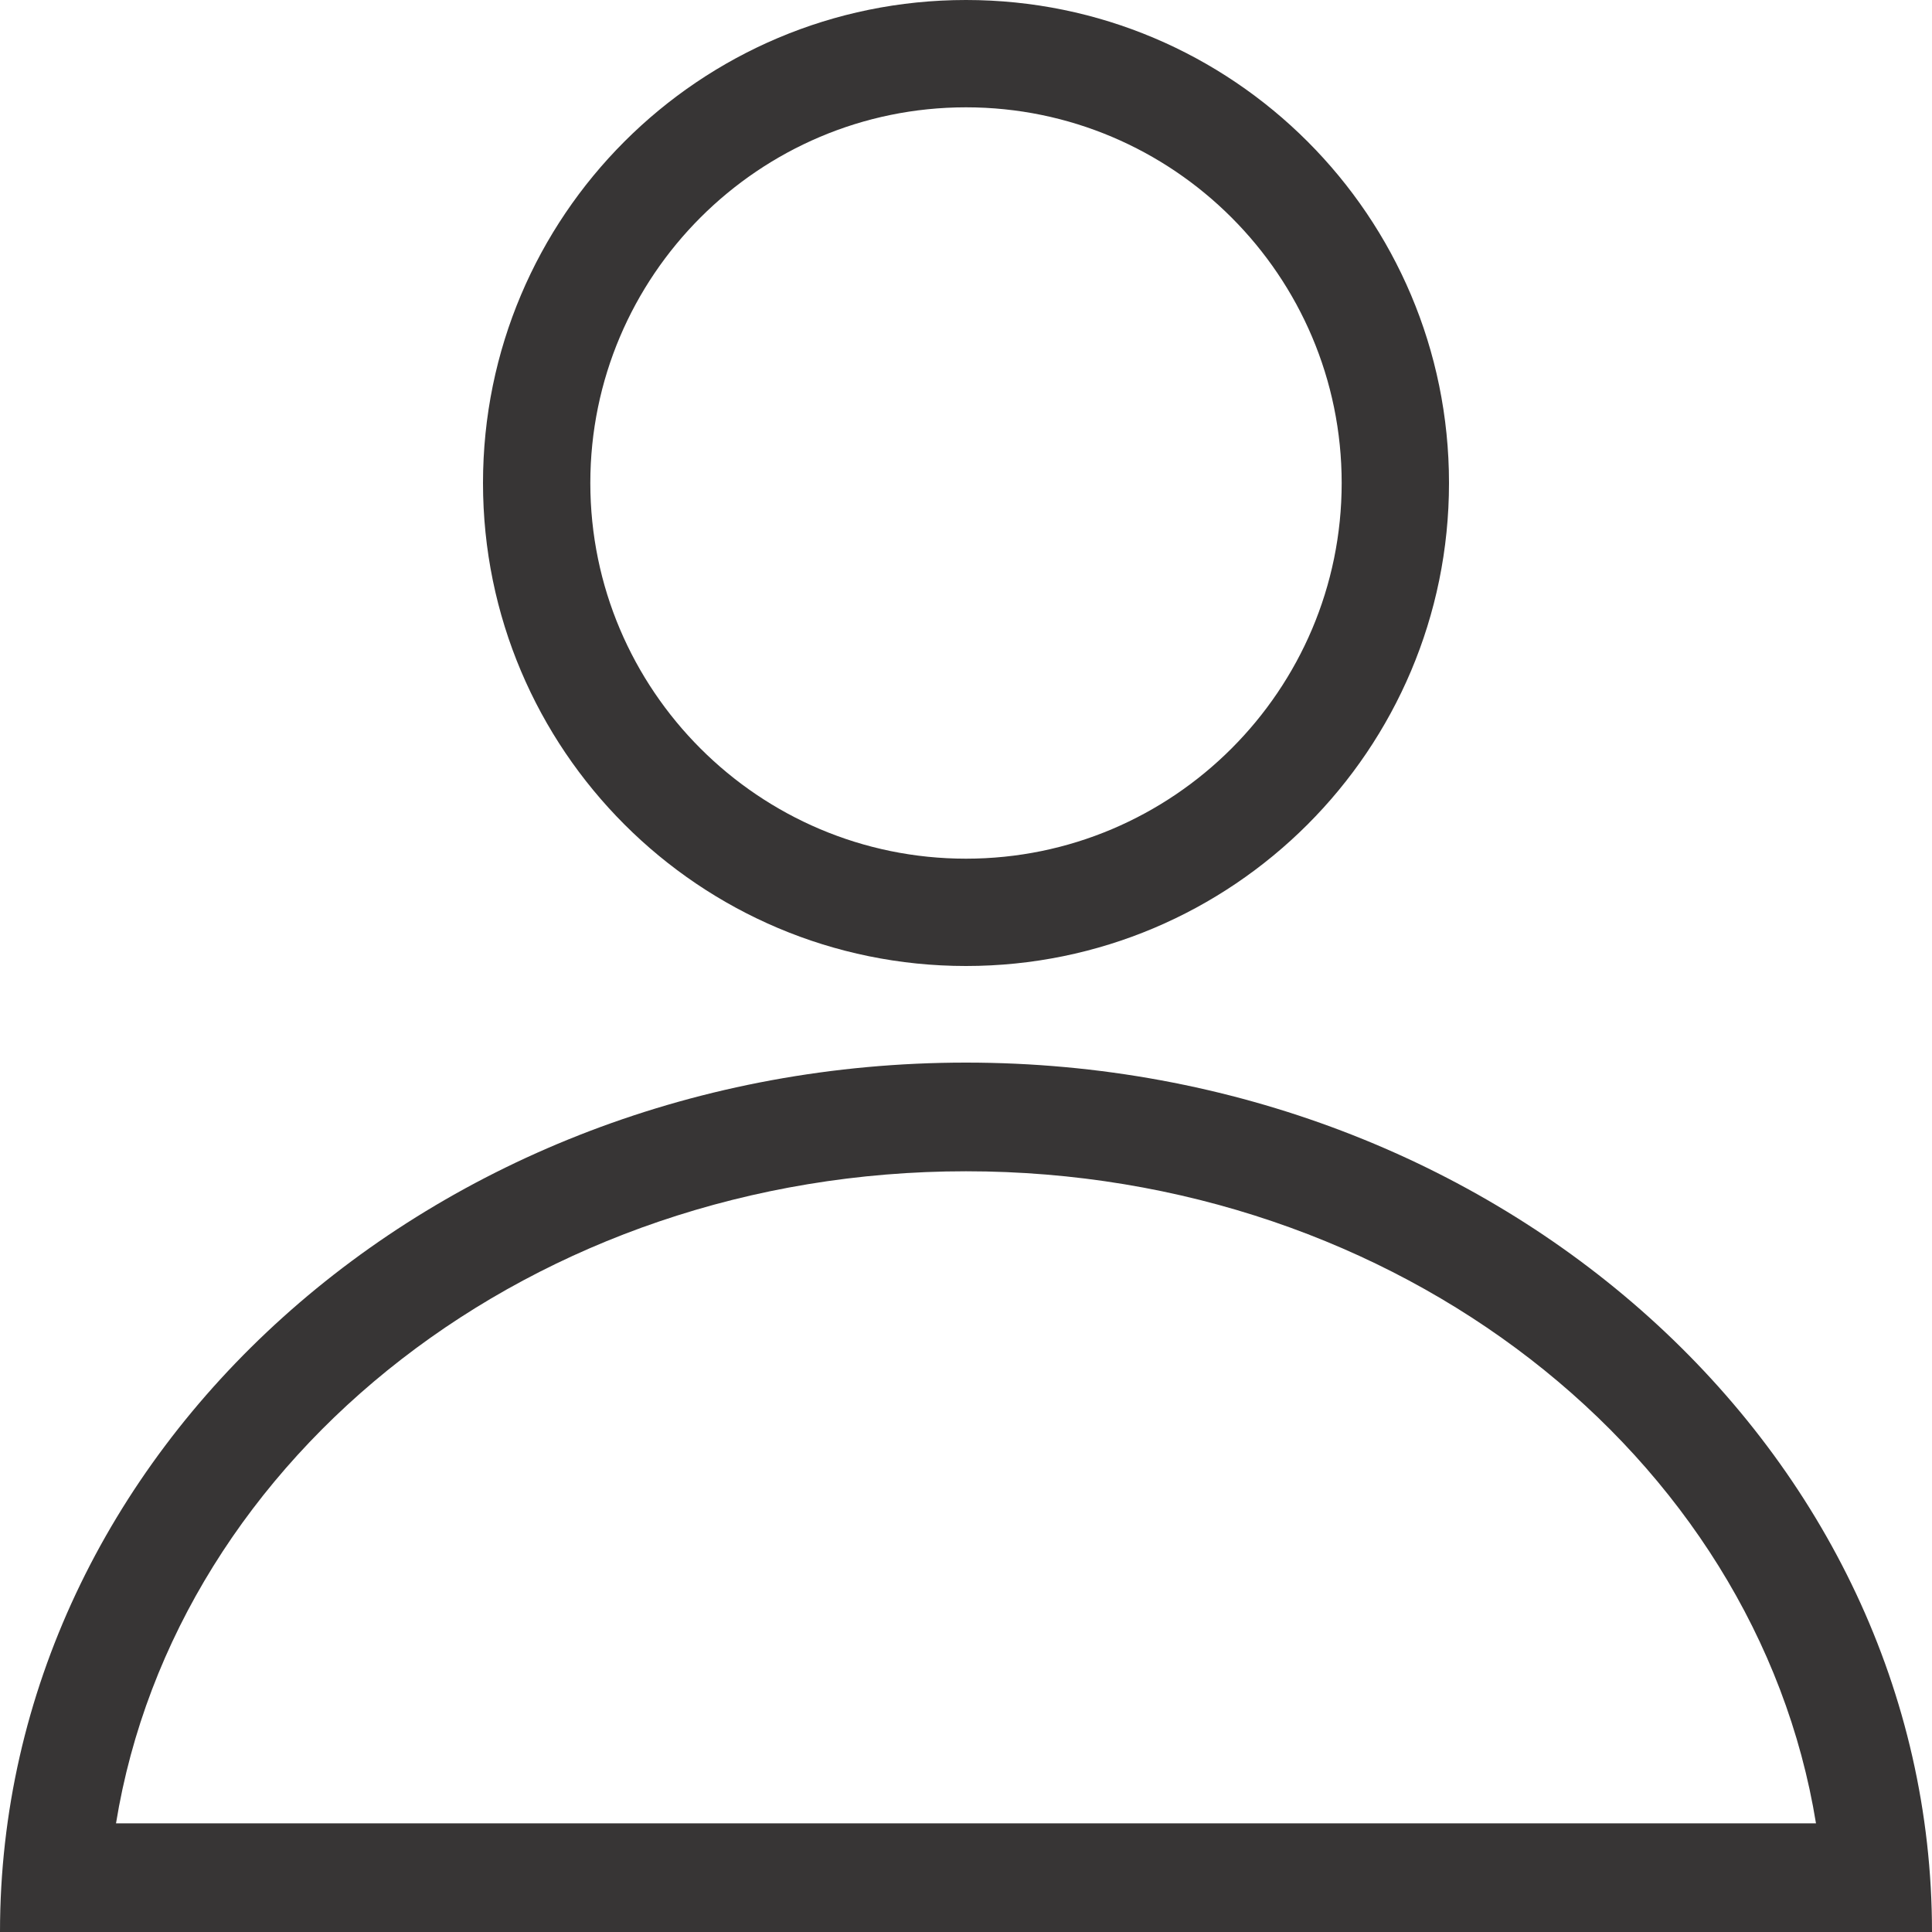 <svg width="20" height="20" viewBox="0 0 20 20" fill="none" xmlns="http://www.w3.org/2000/svg">
<path d="M10 0C7.239 0 5 2.239 5 5C5 7.761 7.239 10 10 10C12.761 10 15 7.761 15 5C15 2.239 12.761 0 10 0ZM10 1.111C12.144 1.111 13.889 2.856 13.889 5C13.889 7.144 12.144 8.889 10 8.889C7.856 8.889 6.111 7.144 6.111 5C6.111 2.856 7.856 1.111 10 1.111Z" fill="#373535"/>
<path d="M10 11C4.477 11 0 15.03 0 20H20C20 15.03 15.523 11 10 11ZM10 12.125C14.47 12.125 18.18 15.063 18.799 18.875H1.201C1.82 15.063 5.53 12.125 10 12.125Z" fill="#373535"/>
</svg>
